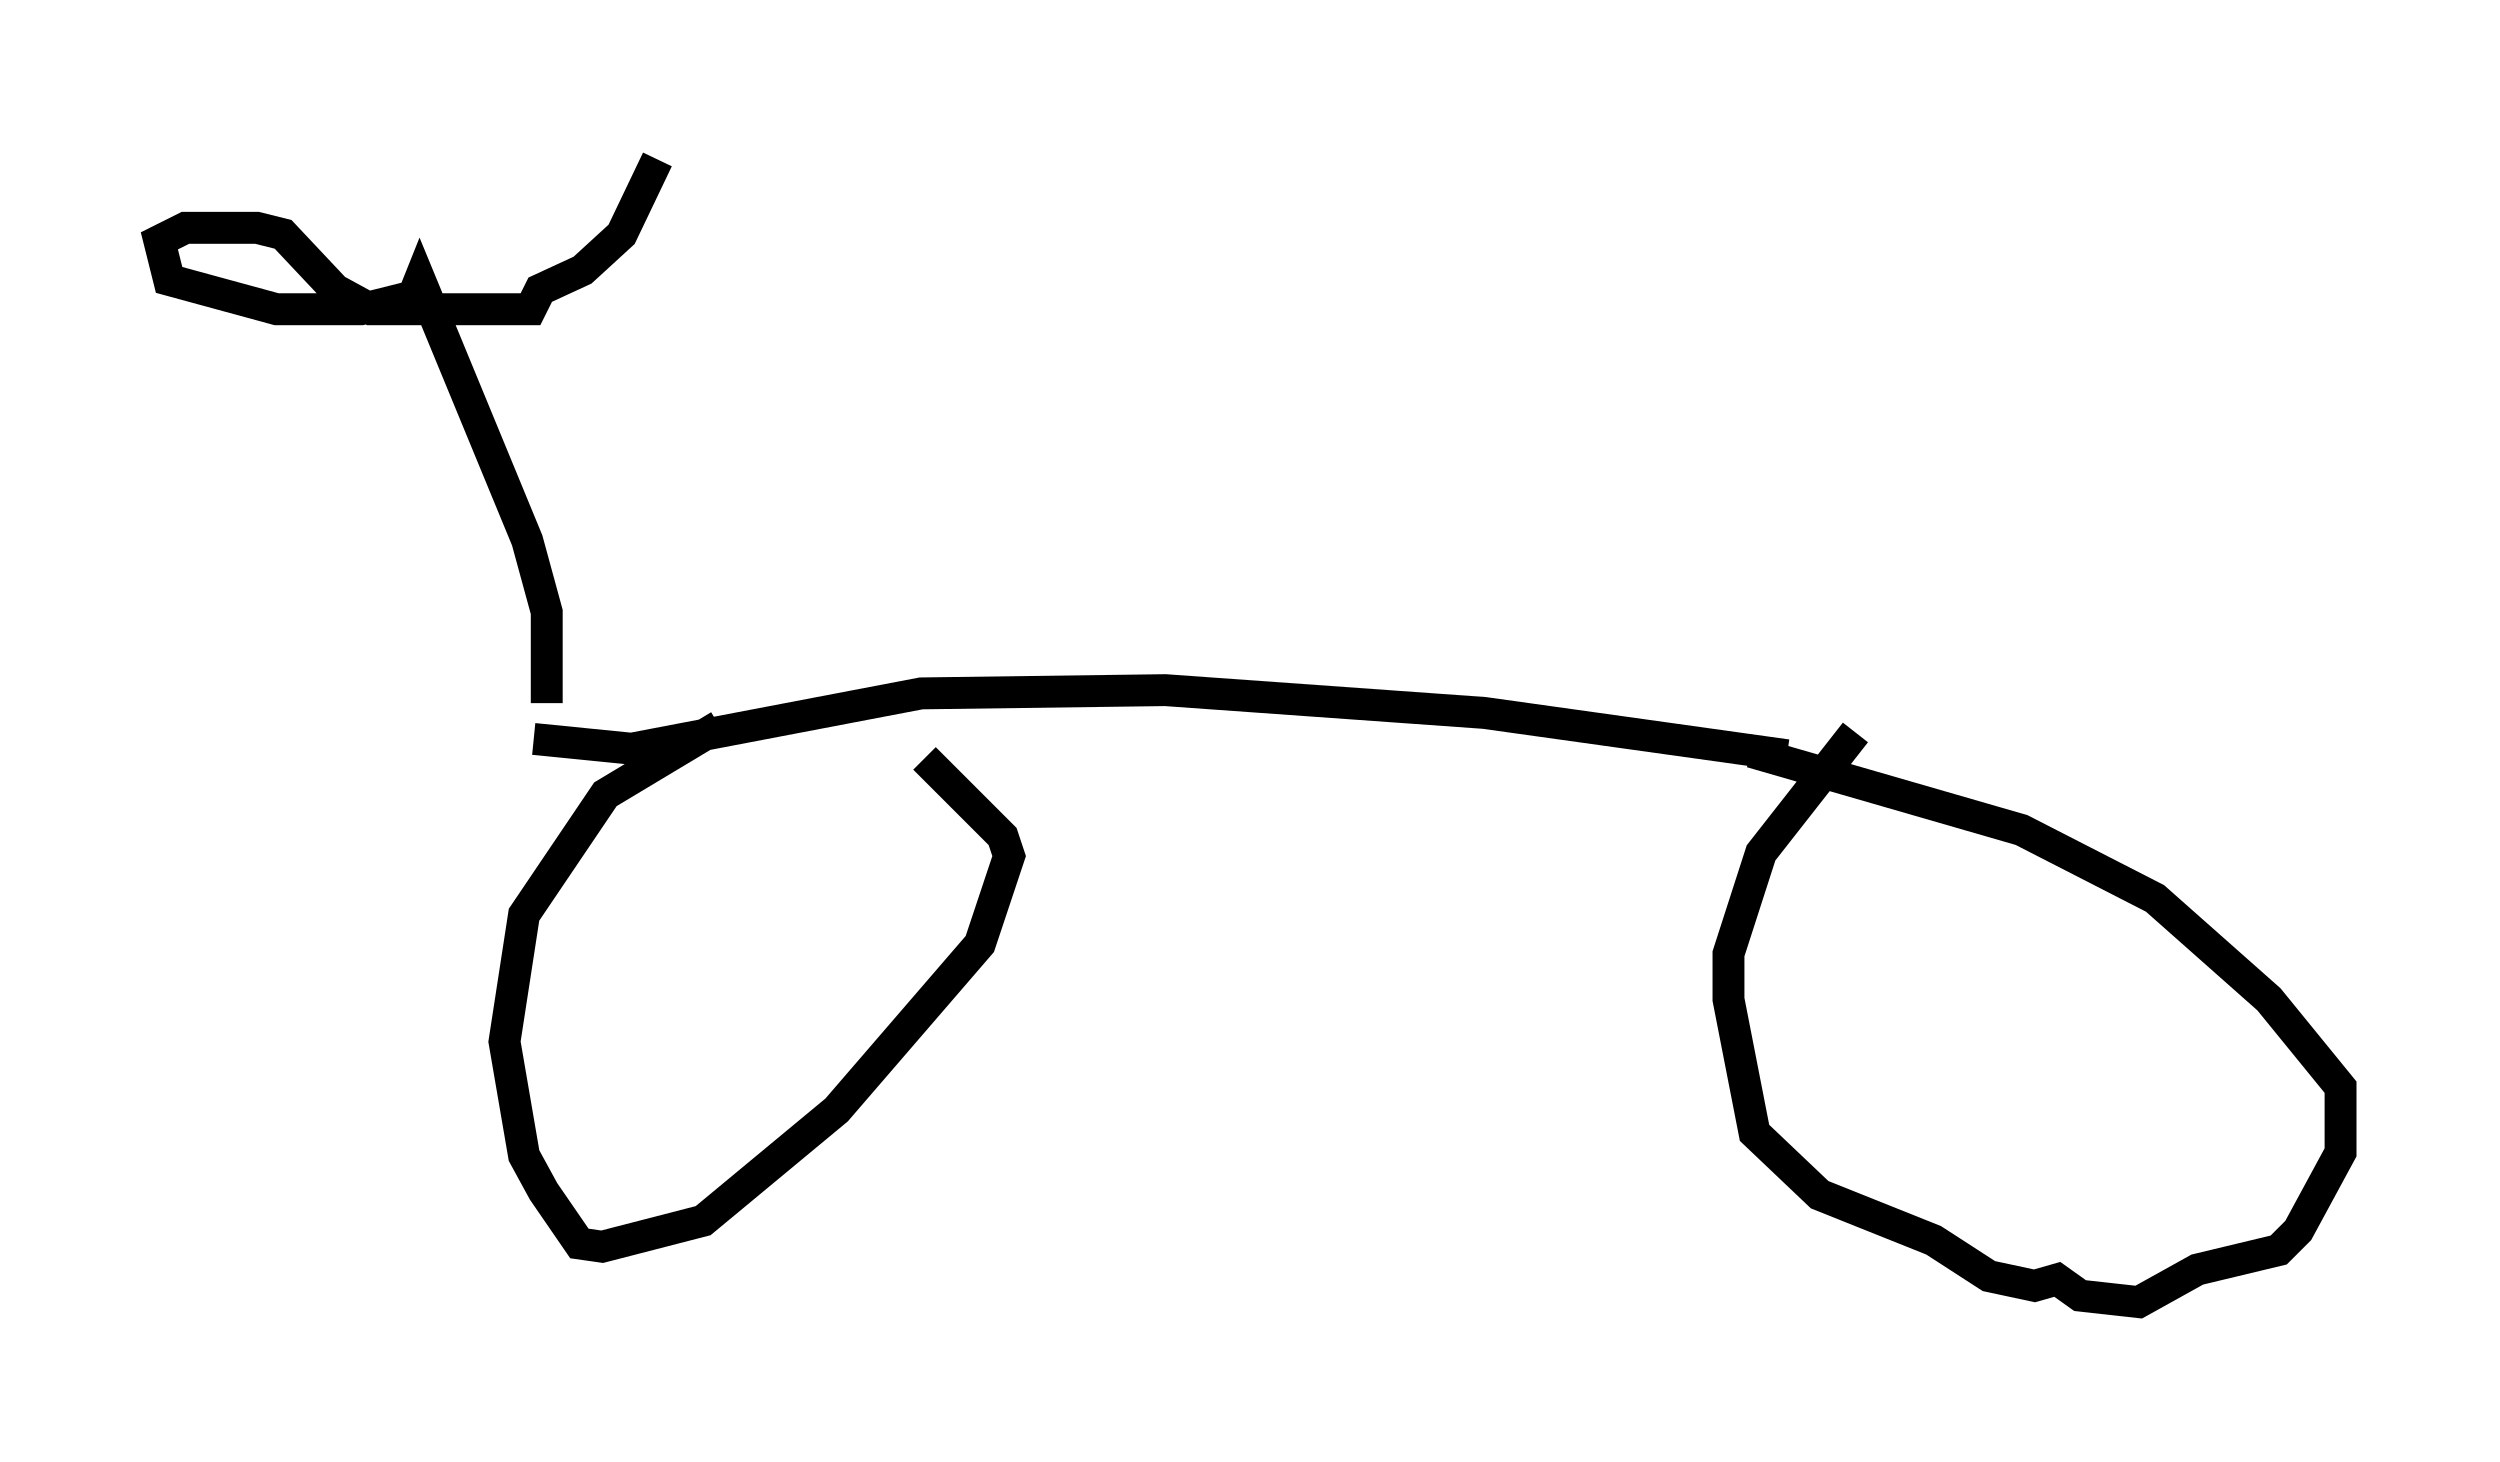 <?xml version="1.0" encoding="utf-8" ?>
<svg baseProfile="full" height="45.832" version="1.1" width="78.397" xmlns="http://www.w3.org/2000/svg" xmlns:ev="http://www.w3.org/2001/xml-events" xmlns:xlink="http://www.w3.org/1999/xlink"><defs /><rect fill="white" height="45.832" width="78.397" x="0" y="0" /><path d="M29.398, 22.559 m-6.84, 0.204 l-3.573, 2.144 -2.552, 3.777 l-0.613, 3.981 0.613, 3.573 l0.613, 1.123 1.123, 1.633 l0.715, 0.102 3.165, -0.817 l4.185, -3.471 4.492, -5.206 l0.919, -2.756 -0.204, -0.613 l-2.45, -2.45 m25.929, -0.204 l8.473, 2.45 4.185, 2.144 l3.573, 3.165 2.246, 2.756 l0.0, 2.042 -1.327, 2.45 l-0.613, 0.613 -2.552, 0.613 l-1.838, 1.021 -1.838, -0.204 l-0.715, -0.51 -0.715, 0.204 l-1.429, -0.306 -1.735, -1.123 l-3.573, -1.429 -2.042, -1.94 l-0.817, -4.185 0.0, -1.429 l1.021, -3.165 2.96, -3.777 m-2.144, 0.715 l-9.494, -1.327 -10.004, -0.715 l-7.656, 0.102 -9.086, 1.735 l-3.063, -0.306 m0.408, -1.123 l0.0, -2.858 -0.613, -2.246 l-3.369, -8.167 -0.204, 0.51 l-1.633, 0.408 -2.654, 0.0 l-3.369, -0.919 -0.306, -1.225 l0.817, -0.408 2.246, 0.0 l0.817, 0.204 1.633, 1.735 l1.123, 0.613 5.002, 0.0 l0.306, -0.613 1.327, -0.613 l1.225, -1.123 1.123, -2.348 " fill="none" stroke="black" stroke-width="1" /></svg>
